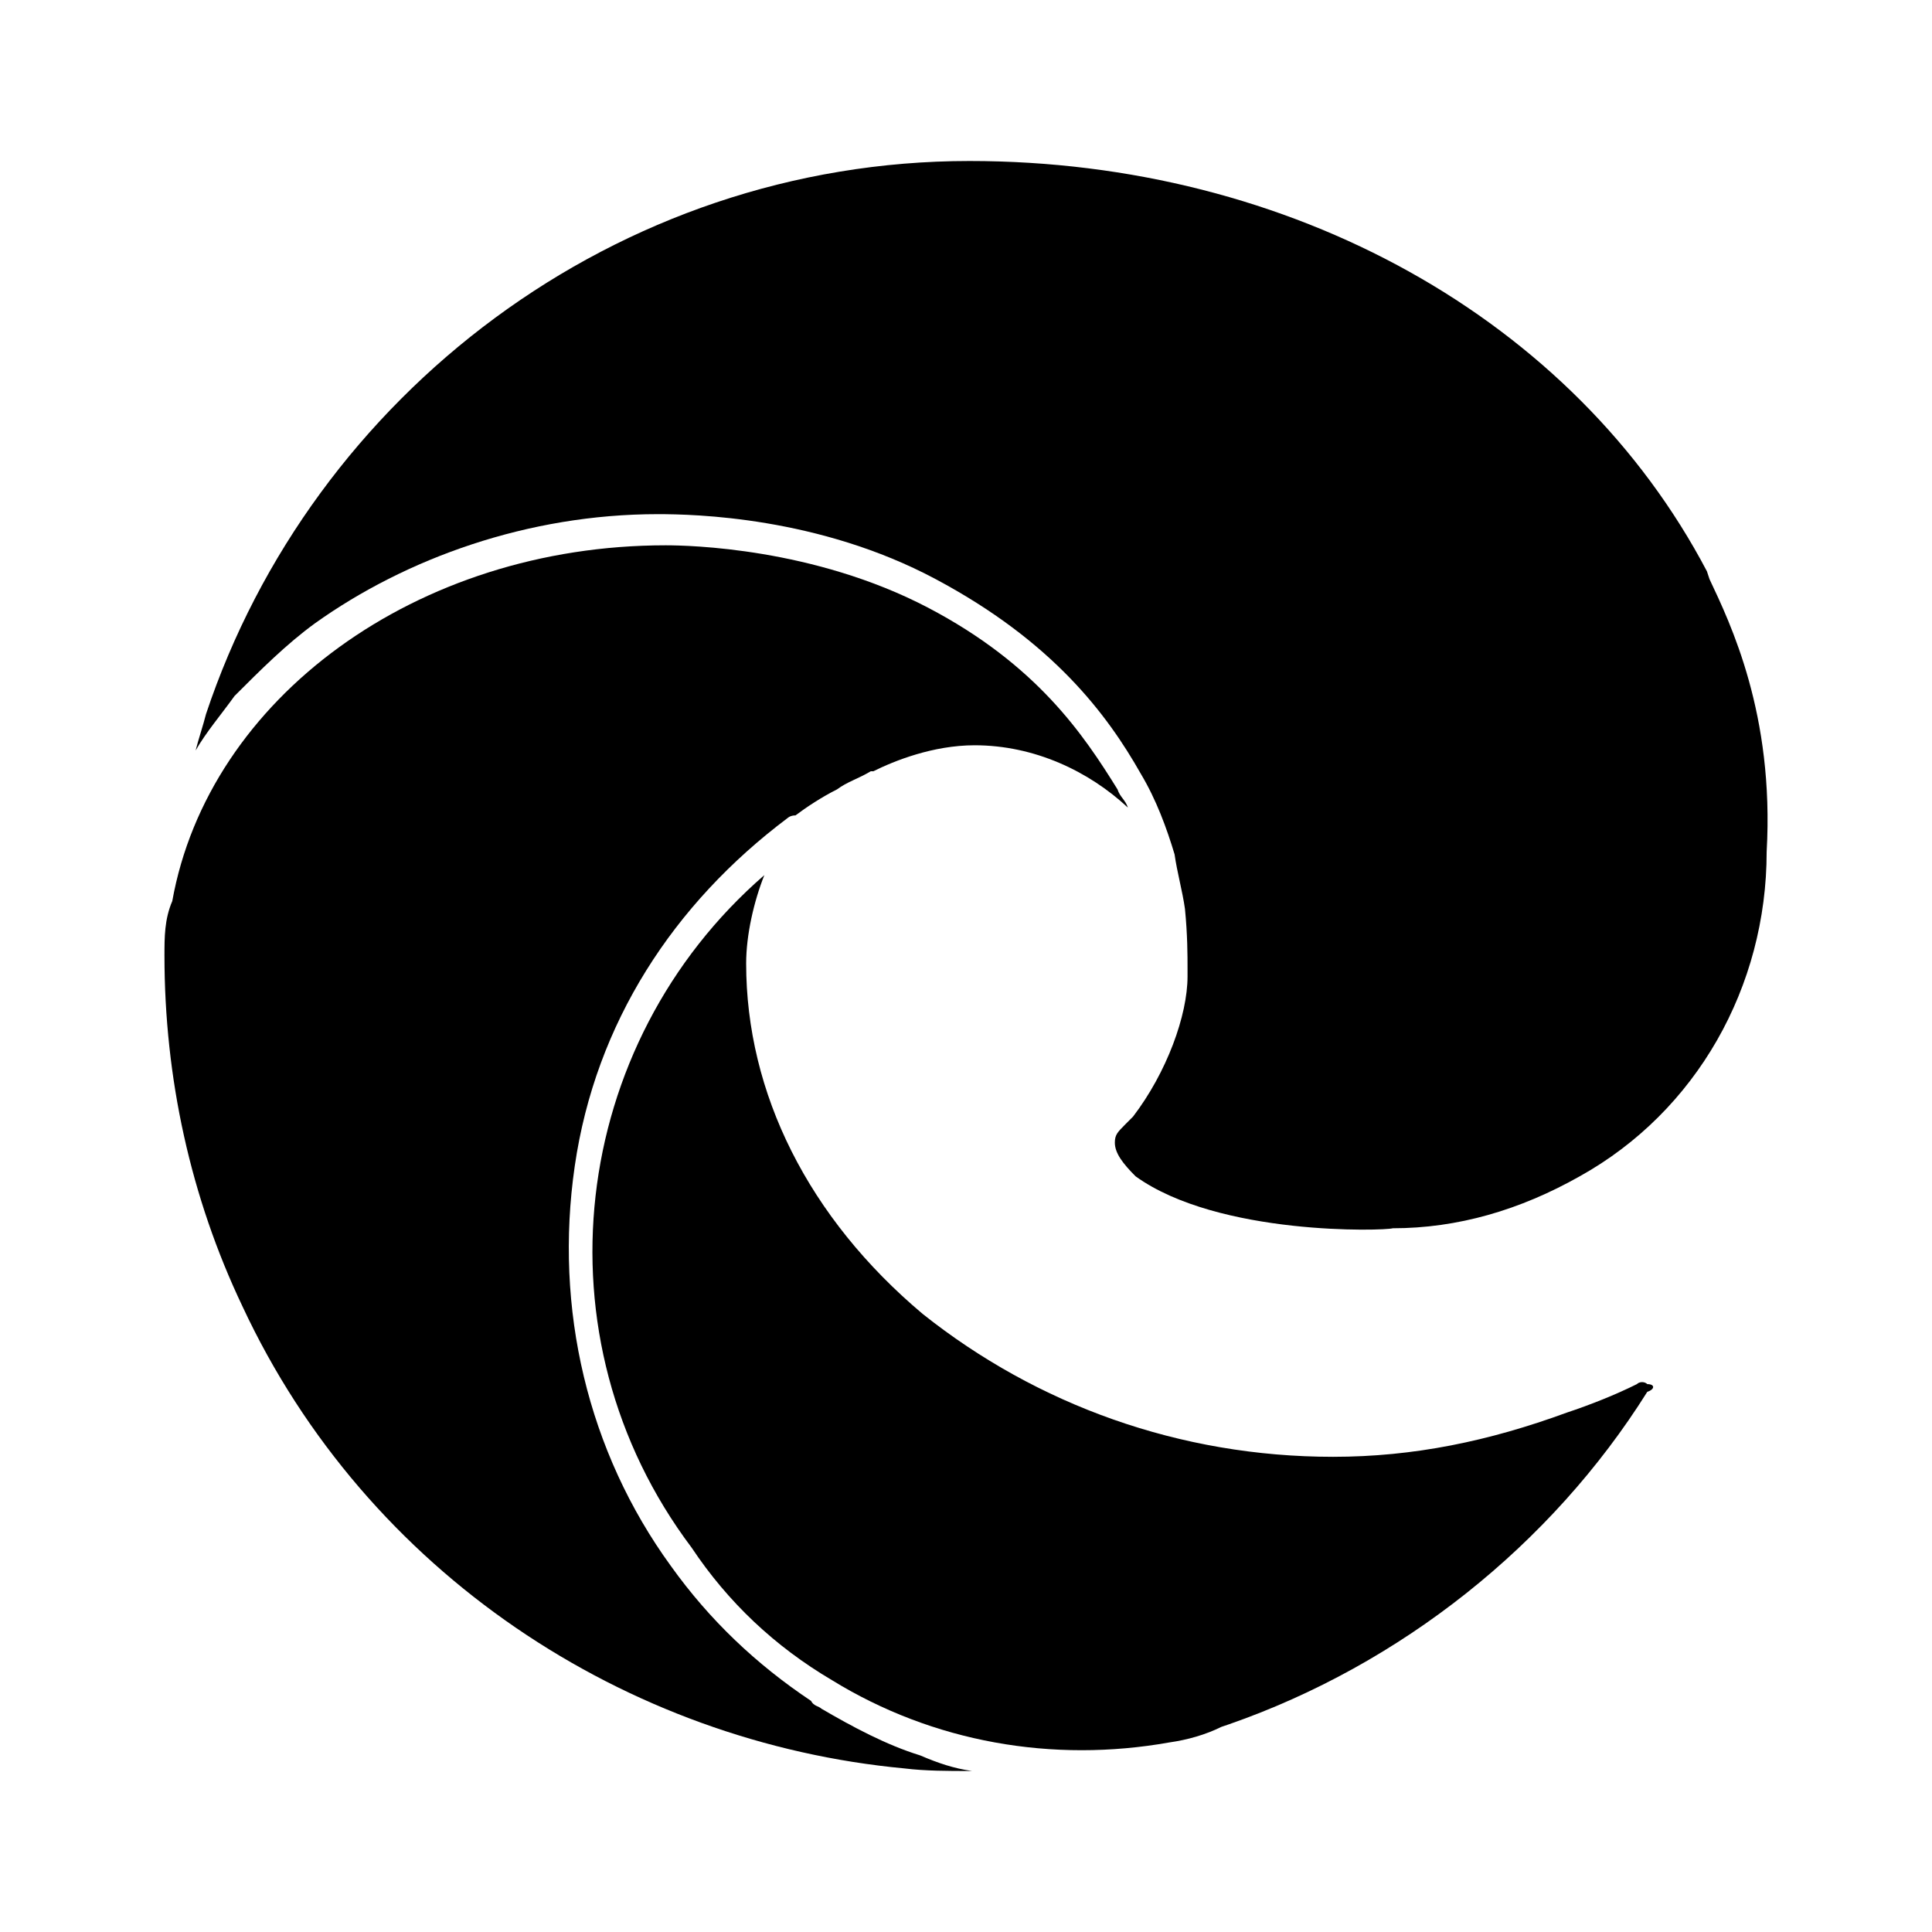 <svg width="24" height="24" viewBox="0 0 24 24" fill="none" xmlns="http://www.w3.org/2000/svg">
<path d="M20.463 17.194C20.431 17.161 20.366 17.161 20.334 17.194C20.076 17.323 19.753 17.452 19.463 17.548C18.495 17.903 17.56 18.097 16.56 18.097C14.656 18.097 12.882 17.452 11.463 16.323C10.043 15.129 9.269 13.581 9.269 11.968C9.269 11.613 9.366 11.194 9.495 10.871C7.076 12.968 6.624 16.613 8.592 19.226C9.043 19.903 9.624 20.452 10.334 20.871C11.592 21.645 13.076 21.903 14.527 21.645C14.753 21.613 14.979 21.548 15.172 21.452L15.269 21.419C17.398 20.677 19.269 19.194 20.463 17.29C20.56 17.258 20.56 17.194 20.463 17.194Z" fill="currentColor"/>
<path d="M10.204 21.226C10.172 21.194 10.107 21.194 10.075 21.129C9.398 20.677 8.817 20.129 8.333 19.452C7.301 18.032 6.882 16.258 7.14 14.484C7.398 12.71 8.366 11.226 9.785 10.161C9.785 10.161 9.817 10.129 9.882 10.129C10.011 10.032 10.204 9.903 10.398 9.806C10.527 9.71 10.656 9.677 10.817 9.581H10.849C11.107 9.452 11.591 9.258 12.107 9.258C12.85 9.258 13.527 9.581 14.011 10.032C13.979 9.935 13.914 9.903 13.882 9.806C13.462 9.129 12.882 8.258 11.527 7.548C10.107 6.806 8.559 6.774 8.269 6.774C5.172 6.774 2.591 8.677 2.14 11.194C2.043 11.419 2.043 11.645 2.043 11.871C2.043 13.387 2.366 14.871 3.011 16.226C4.559 19.548 7.785 21.645 11.236 21.968C11.495 22 11.785 22 12.043 22H12.075C11.85 21.968 11.656 21.903 11.43 21.806C11.011 21.677 10.591 21.452 10.204 21.226Z" fill="currentColor"/>
<path d="M21.236 7.194L21.204 7.097C19.559 3.968 16.043 2 12.043 2C7.656 2 3.881 4.903 2.559 8.871C2.527 9 2.462 9.194 2.43 9.323C2.559 9.097 2.752 8.871 2.914 8.645C3.236 8.323 3.559 8 3.914 7.742C5.043 6.936 6.559 6.387 8.172 6.387C8.623 6.387 10.172 6.419 11.623 7.194C13.075 7.968 13.752 8.871 14.172 9.613C14.365 9.936 14.494 10.29 14.591 10.613C14.623 10.839 14.688 11.065 14.72 11.29C14.752 11.613 14.752 11.871 14.752 12.032C14.752 12.065 14.752 12.065 14.752 12.129C14.752 12.613 14.494 13.323 14.075 13.871C14.043 13.903 14.043 13.903 13.978 13.968C13.882 14.065 13.849 14.097 13.849 14.194C13.849 14.323 13.946 14.452 14.107 14.613C15.139 15.355 17.204 15.29 17.301 15.258C18.107 15.258 18.881 15.032 19.623 14.613C21.075 13.806 21.946 12.258 21.946 10.581C22.043 8.871 21.494 7.742 21.236 7.194Z" fill="currentColor"/>
</svg>
